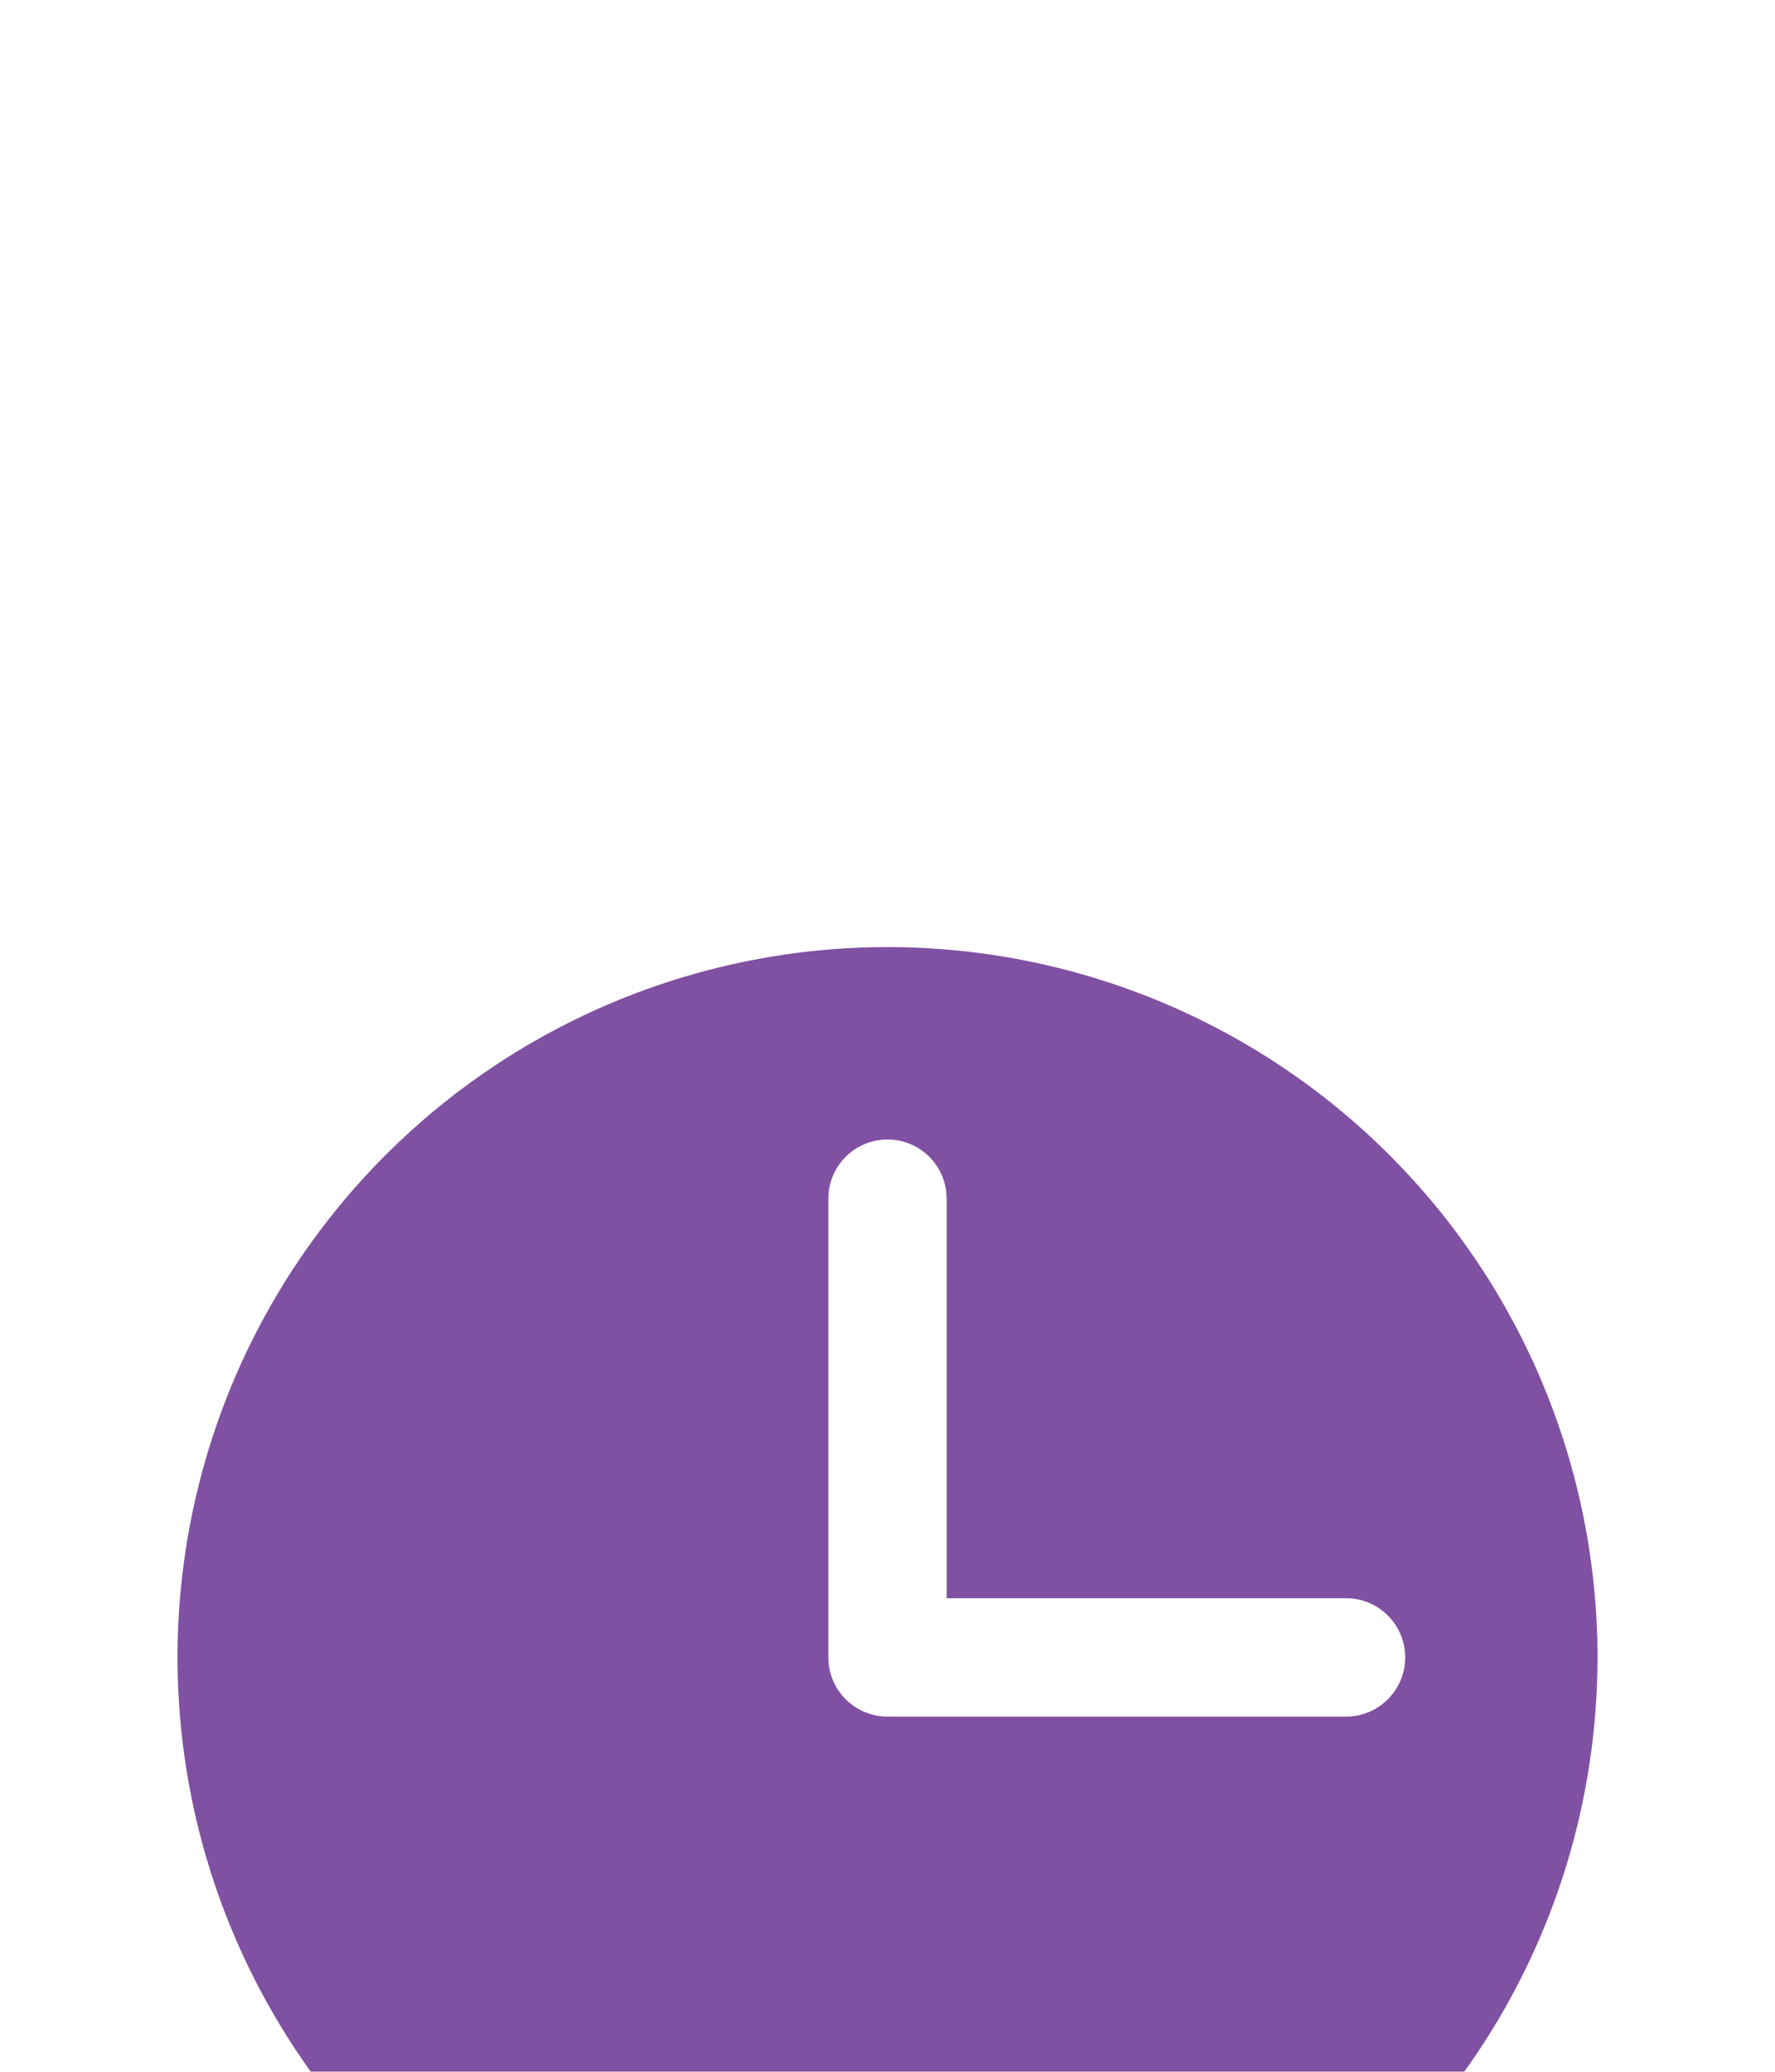 <svg width="30" height="35" viewBox="0 0 30 35" fill="none" xmlns="http://www.w3.org/2000/svg">
<g id="Frame 1715" filter="url(#filter0_ddddd_403_1853)">
<path id="Vector" d="M15 0C12.627 0 10.307 0.704 8.333 2.022C6.36 3.341 4.822 5.215 3.913 7.408C3.005 9.601 2.768 12.013 3.231 14.341C3.694 16.669 4.836 18.807 6.515 20.485C8.193 22.163 10.331 23.306 12.659 23.769C14.987 24.232 17.399 23.995 19.592 23.087C21.785 22.178 23.659 20.64 24.978 18.667C26.296 16.694 27 14.373 27 12C27 8.817 25.736 5.765 23.485 3.515C21.235 1.264 18.183 0 15 0ZM22.75 13H15C14.735 13 14.48 12.895 14.293 12.707C14.105 12.52 14 12.265 14 12V4.25C14 3.985 14.105 3.73 14.293 3.543C14.48 3.355 14.735 3.25 15 3.25C15.265 3.25 15.52 3.355 15.707 3.543C15.895 3.73 16 3.985 16 4.25V11H22.75C23.015 11 23.27 11.105 23.457 11.293C23.645 11.48 23.75 11.735 23.75 12C23.75 12.265 23.645 12.52 23.457 12.707C23.27 12.895 23.015 13 22.75 13Z" fill="#8050A3"/>
</g>
<defs>
<filter id="filter0_ddddd_403_1853" x="0" y="0" width="30" height="35" filterUnits="userSpaceOnUse" color-interpolation-filters="sRGB">
<feFlood flood-opacity="0" result="BackgroundImageFix"/>
<feColorMatrix in="SourceAlpha" type="matrix" values="0 0 0 0 0 0 0 0 0 0 0 0 0 0 0 0 0 0 127 0" result="hardAlpha"/>
<feOffset/>
<feColorMatrix type="matrix" values="0 0 0 0 0 0 0 0 0 0 0 0 0 0 0 0 0 0 0.1 0"/>
<feBlend mode="normal" in2="BackgroundImageFix" result="effect1_dropShadow_403_1853"/>
<feColorMatrix in="SourceAlpha" type="matrix" values="0 0 0 0 0 0 0 0 0 0 0 0 0 0 0 0 0 0 127 0" result="hardAlpha"/>
<feOffset dy="1"/>
<feGaussianBlur stdDeviation="0.5"/>
<feColorMatrix type="matrix" values="0 0 0 0 0 0 0 0 0 0 0 0 0 0 0 0 0 0 0.1 0"/>
<feBlend mode="normal" in2="effect1_dropShadow_403_1853" result="effect2_dropShadow_403_1853"/>
<feColorMatrix in="SourceAlpha" type="matrix" values="0 0 0 0 0 0 0 0 0 0 0 0 0 0 0 0 0 0 127 0" result="hardAlpha"/>
<feOffset dy="2"/>
<feGaussianBlur stdDeviation="1"/>
<feColorMatrix type="matrix" values="0 0 0 0 0 0 0 0 0 0 0 0 0 0 0 0 0 0 0.09 0"/>
<feBlend mode="normal" in2="effect2_dropShadow_403_1853" result="effect3_dropShadow_403_1853"/>
<feColorMatrix in="SourceAlpha" type="matrix" values="0 0 0 0 0 0 0 0 0 0 0 0 0 0 0 0 0 0 127 0" result="hardAlpha"/>
<feOffset dy="5"/>
<feGaussianBlur stdDeviation="1.5"/>
<feColorMatrix type="matrix" values="0 0 0 0 0 0 0 0 0 0 0 0 0 0 0 0 0 0 0.05 0"/>
<feBlend mode="normal" in2="effect3_dropShadow_403_1853" result="effect4_dropShadow_403_1853"/>
<feColorMatrix in="SourceAlpha" type="matrix" values="0 0 0 0 0 0 0 0 0 0 0 0 0 0 0 0 0 0 127 0" result="hardAlpha"/>
<feOffset dy="8"/>
<feGaussianBlur stdDeviation="1.5"/>
<feColorMatrix type="matrix" values="0 0 0 0 0 0 0 0 0 0 0 0 0 0 0 0 0 0 0.01 0"/>
<feBlend mode="normal" in2="effect4_dropShadow_403_1853" result="effect5_dropShadow_403_1853"/>
<feBlend mode="normal" in="SourceGraphic" in2="effect5_dropShadow_403_1853" result="shape"/>
</filter>
</defs>
</svg>
